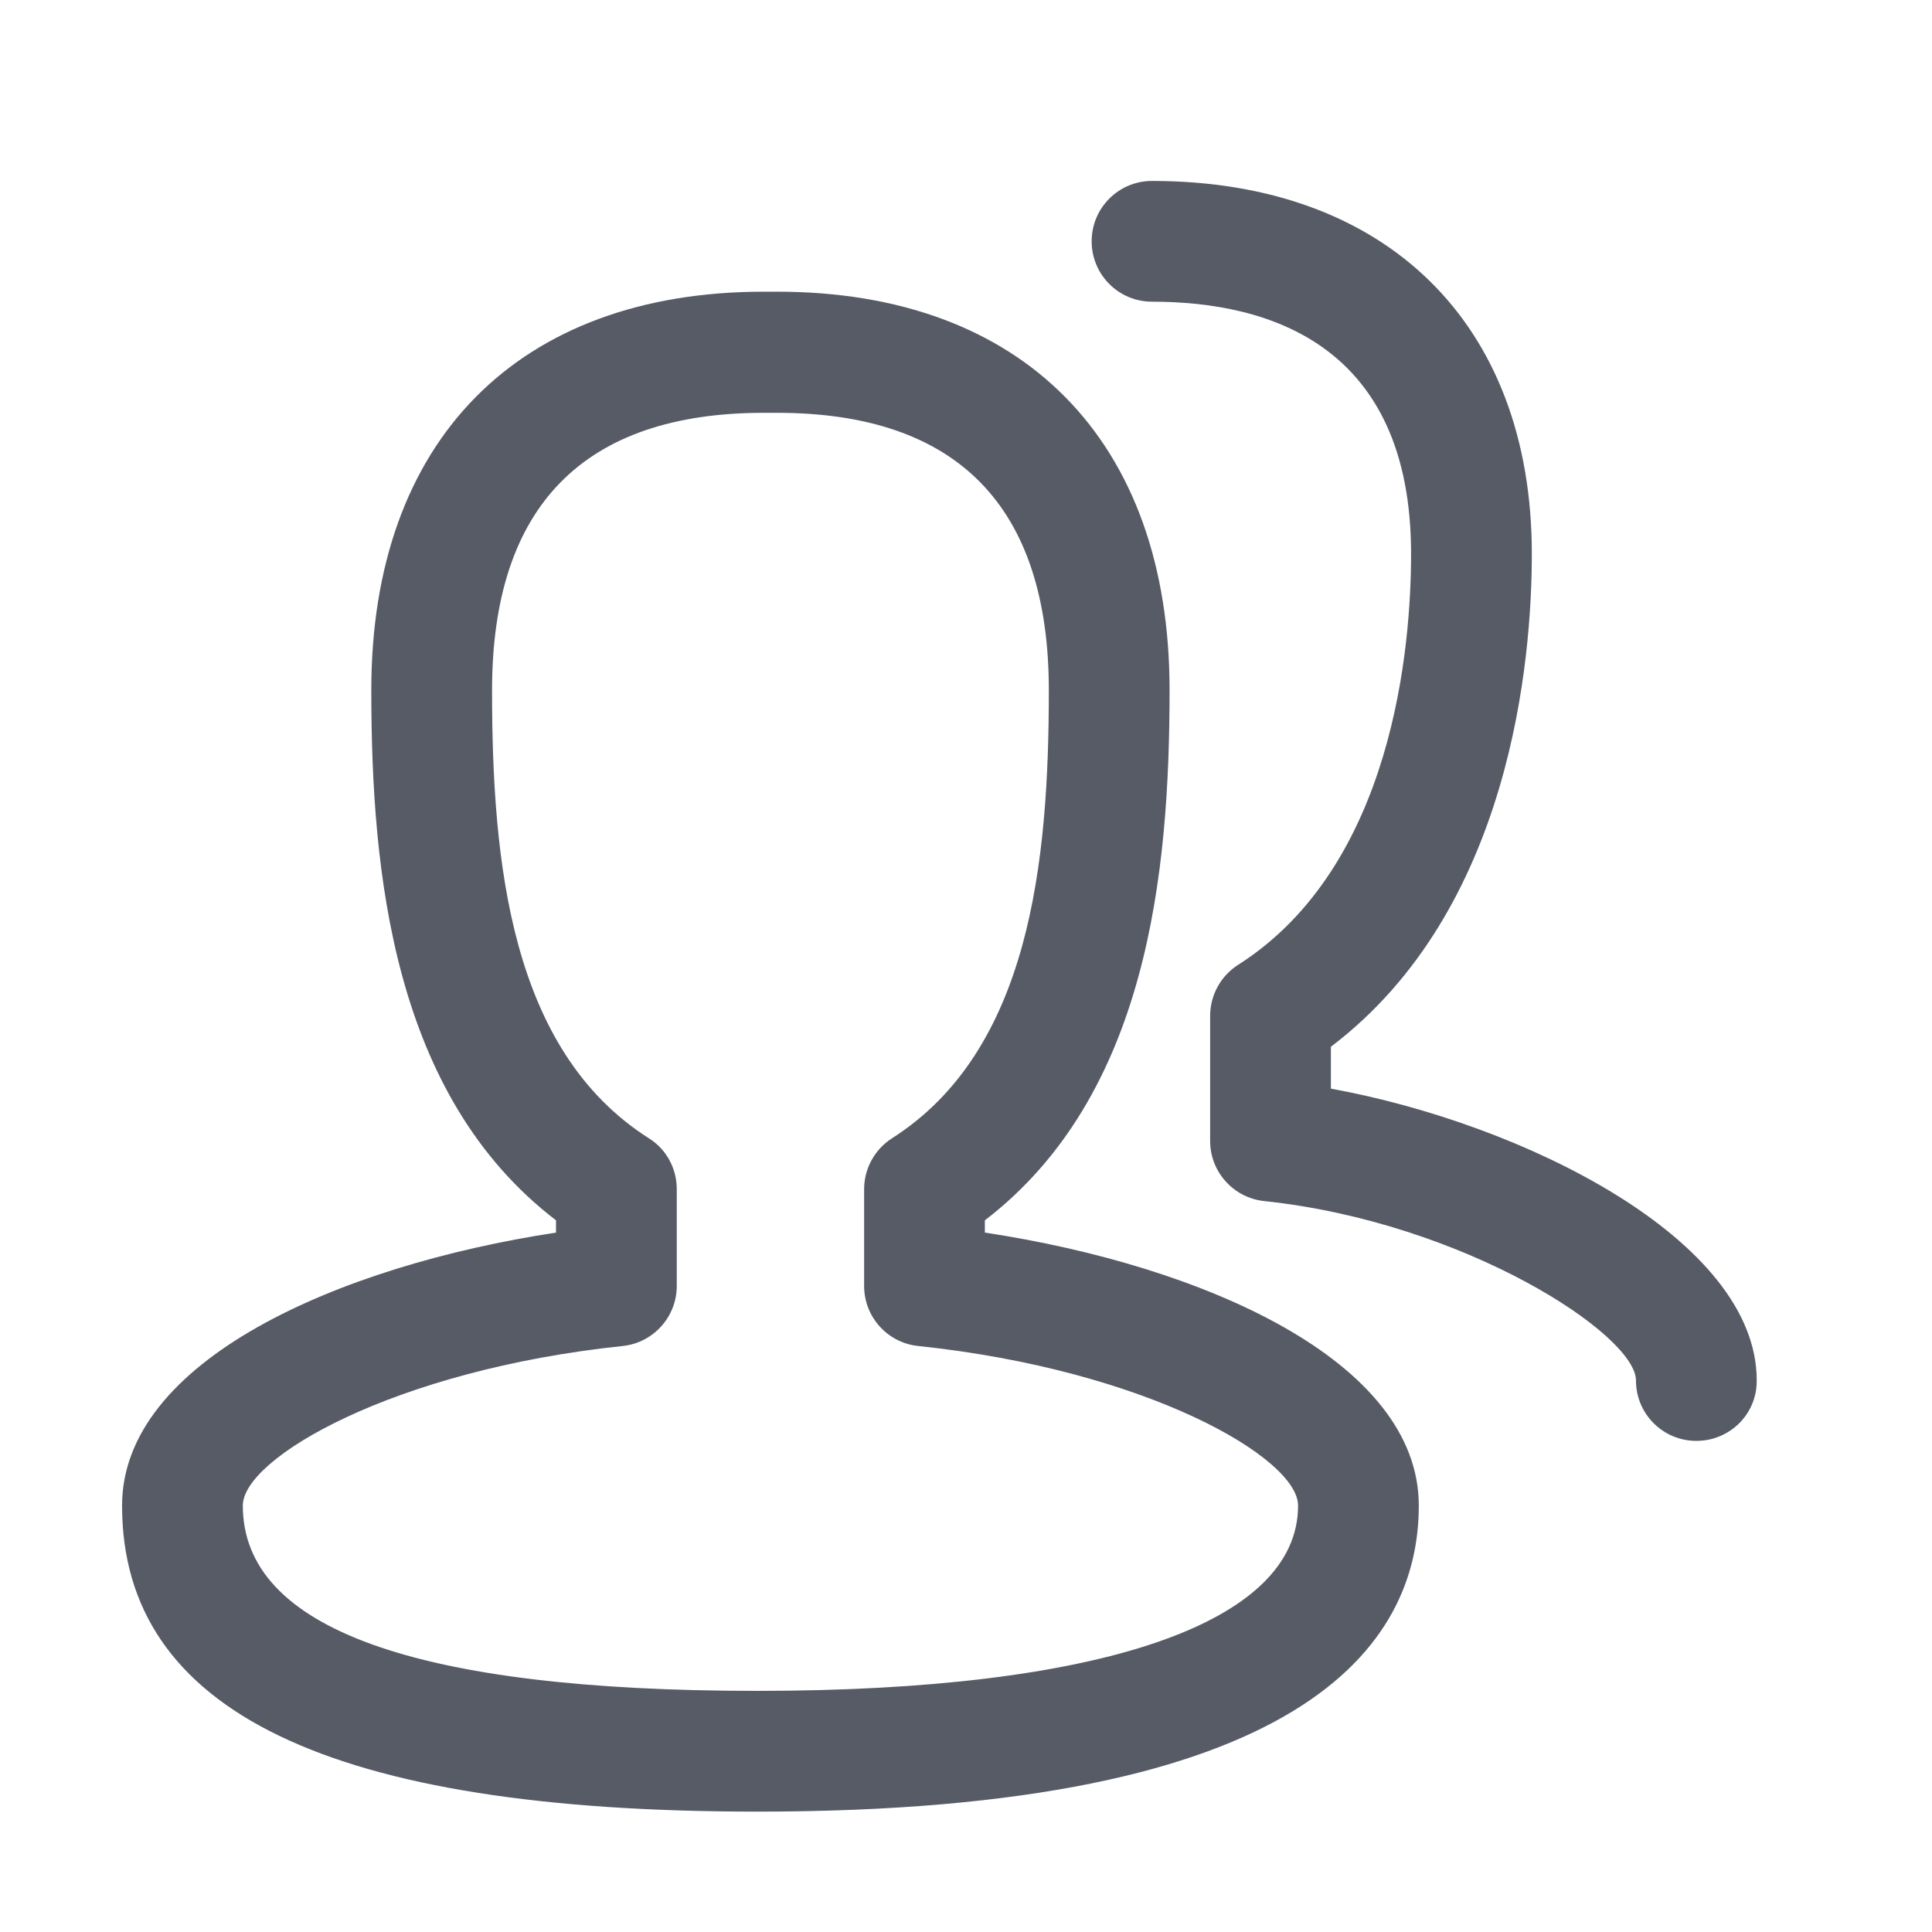 <svg xmlns="http://www.w3.org/2000/svg" viewBox="0 0 1024 1024" version="1.1"><path d="M401.3 960.2c-226.5 0-336.6-53-336.6-162.2 0-76.7 114.4-127.1 230-144.7l0-6.5c-86.4-66.1-97.9-184.1-97.9-281.1 0-132.1 77.8-211.1 208.1-211.1l6.9 0c130.4 0 208.1 79 208.1 211.1 0 97-11.5 214.8-97.9 281.1l0 6.5c115.6 17.5 230 67.8 230 144.7C752 872.1 691.2 960.2 401.3 960.2zM404.9 218.8c-95.6 0-144.1 49.5-144.1 147.1 0 91.3 9.8 190.8 83.1 237.4 9.3 5.8 14.8 16 14.8 27l0 51.3c0 16.3-12.4 30.1-28.6 31.8-121.1 12.7-201.4 59.3-201.4 84.6 0 65.2 91.7 98.2 272.6 98.2 182.2 0 286.7-35.8 286.7-98.2 0-25.3-80.3-71.9-201.4-84.6-16.3-1.7-28.6-15.5-28.6-31.8l0-51.3c0-11 5.7-21.2 14.8-27 73.1-46.6 83.1-146.2 83.1-237.4 0-97.5-48.5-147.1-144.1-147.1L404.9 218.8 404.9 218.8z" fill="#575B66" p-id="1043"></path><path d="M899.1 763.7c-17.7 0-32-14.3-32-32 0-24.4-91.2-83.9-197-95.1-16.3-1.7-28.7-15.5-28.7-31.8L641.4 538.4c0-11 5.7-21.2 14.8-27 82.7-52.6 91.7-169.8 91.7-217.8 0-110.4-74.7-133.7-137.3-133.7-17.7 0-32-14.3-32-32s14.3-32 32-32c124.2 0 201.3 75.7 201.3 197.6 0 55.7-10.7 188.7-106.5 261.3l0 22.2c102.2 18.6 225.7 80 225.7 154.6C931.3 749.5 916.8 763.7 899.1 763.7z" fill="#575B66" p-id="1044"></path></svg>